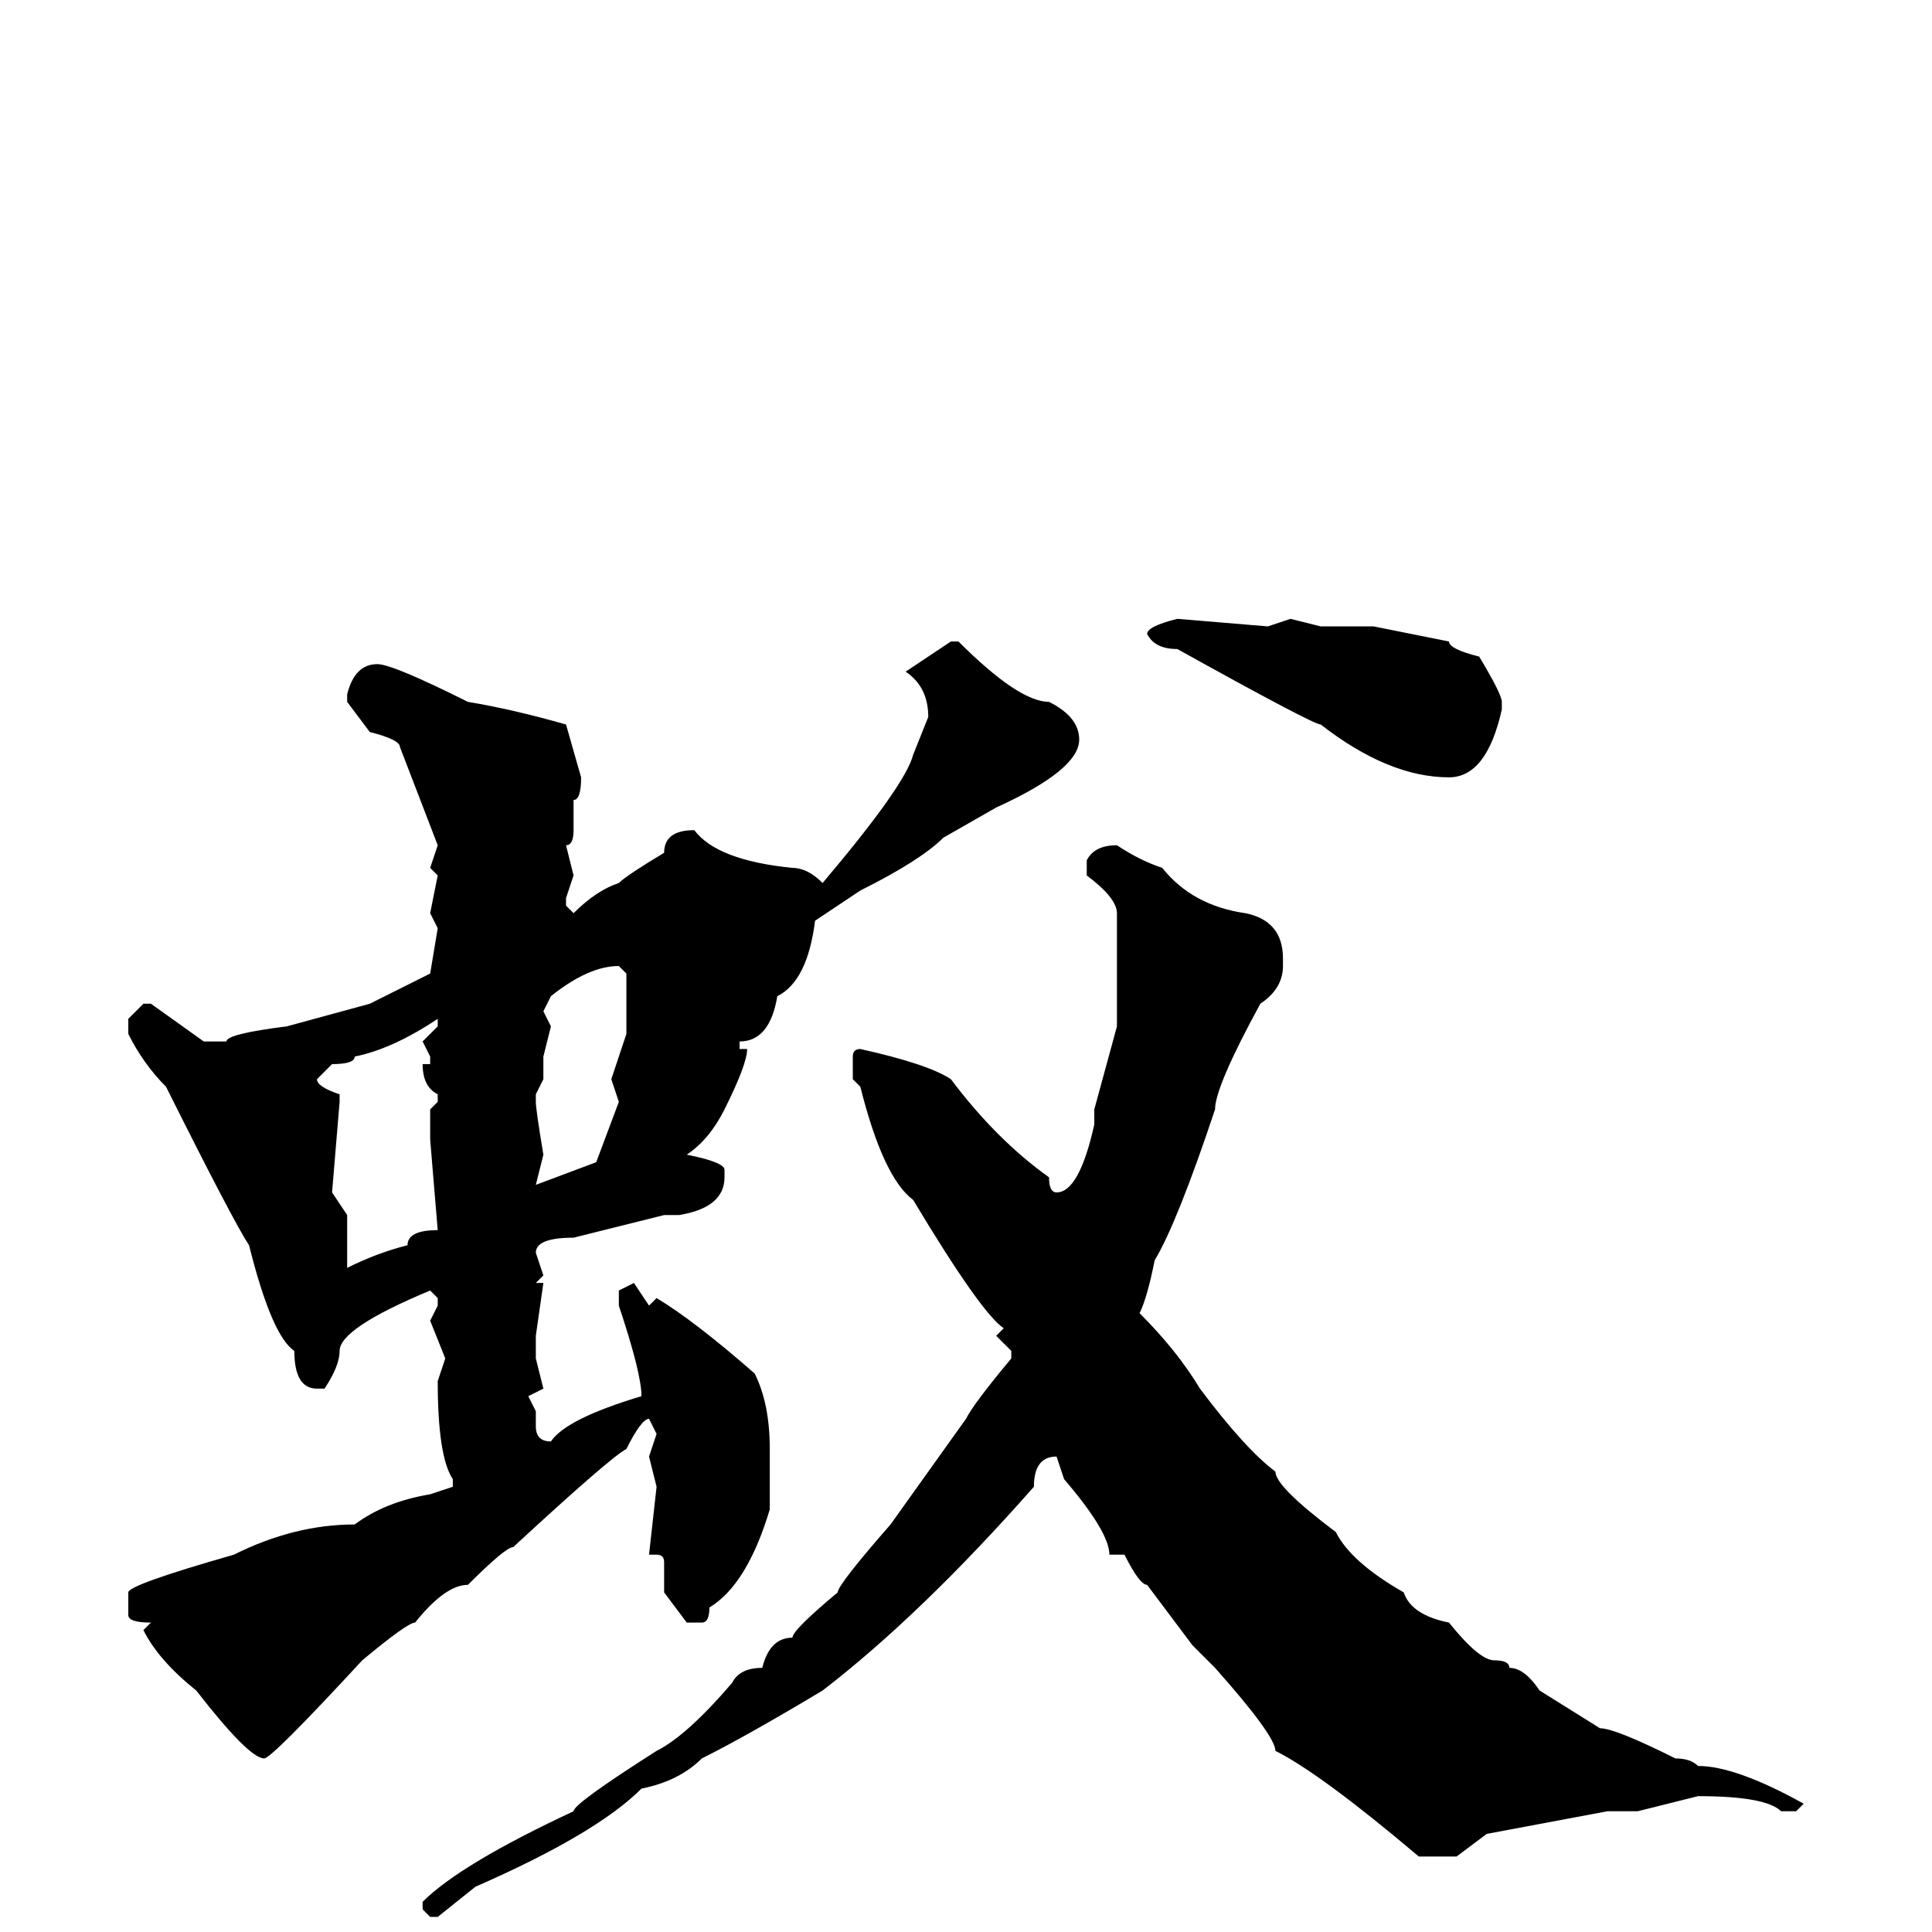 <svg xmlns="http://www.w3.org/2000/svg" viewBox="0 -256 256 256">
	<path fill="#000000" d="M156 -174L168 -173L171 -174L175 -173H182L192 -171Q192 -170 196 -169Q199 -164 199 -163V-162Q197 -153 192 -153Q184 -153 175 -160Q174 -160 156 -170Q153 -170 152 -172Q152 -173 156 -174ZM126 -171H127Q135 -163 139 -163Q143 -161 143 -158Q143 -154 132 -149L125 -145Q122 -142 114 -138L108 -134Q107 -126 103 -124Q102 -118 98 -118V-117H99Q99 -115 96 -109Q94 -105 91 -103Q96 -102 96 -101V-100Q96 -96 90 -95H89H88L76 -92Q71 -92 71 -90L72 -87L71 -86H72L71 -79V-76L72 -72L70 -71L71 -69V-67Q71 -65 73 -65Q75 -68 85 -71Q85 -74 82 -83V-85L84 -86L86 -83L87 -84Q92 -81 100 -74Q102 -70 102 -64V-60V-58V-56Q99 -46 94 -43Q94 -41 93 -41H91L88 -45V-49Q88 -50 87 -50H86L87 -59L86 -63L87 -66L86 -68Q85 -68 83 -64Q81 -63 68 -51Q67 -51 62 -46Q59 -46 55 -41Q54 -41 48 -36Q36 -23 35 -23Q33 -23 26 -32Q21 -36 19 -40L20 -41Q17 -41 17 -42V-45Q17 -46 31 -50Q39 -54 47 -54Q51 -57 57 -58L60 -59V-60Q58 -63 58 -73L59 -76L57 -81L58 -83V-84L57 -85Q45 -80 45 -77Q45 -75 43 -72H42Q39 -72 39 -77Q36 -79 33 -91Q31 -94 22 -112Q19 -115 17 -119V-121L19 -123H20L27 -118H28H30Q30 -119 38 -120L49 -123L57 -127L58 -133L57 -135L58 -140L57 -141L58 -144L53 -157Q53 -158 49 -159L46 -163V-164Q47 -168 50 -168Q52 -168 62 -163Q68 -162 75 -160L77 -153Q77 -150 76 -150V-146Q76 -144 75 -144L76 -140L75 -137V-136L76 -135Q79 -138 82 -139Q83 -140 88 -143Q88 -146 92 -146Q95 -142 105 -141Q107 -141 109 -139Q120 -152 121 -156L123 -161Q123 -165 120 -167ZM148 -144Q151 -142 154 -141Q158 -136 165 -135Q170 -134 170 -129V-128Q170 -125 167 -123Q161 -112 161 -109Q156 -94 153 -89Q152 -84 151 -82Q156 -77 159 -72Q165 -64 169 -61Q169 -59 177 -53Q179 -49 186 -45Q187 -42 192 -41Q196 -36 198 -36Q200 -36 200 -35Q202 -35 204 -32L212 -27Q214 -27 222 -23Q224 -23 225 -22Q230 -22 239 -17L238 -16H236Q234 -18 225 -18L217 -16H213L197 -13L193 -10H188Q175 -21 169 -24Q169 -26 161 -35L158 -38L152 -46Q151 -46 149 -50H147Q147 -53 141 -60L140 -63Q137 -63 137 -59Q122 -42 109 -32Q99 -26 93 -23Q90 -20 85 -19Q79 -13 63 -6L58 -2H57L56 -3V-4Q61 -9 76 -16Q76 -17 87 -24Q91 -26 97 -33Q98 -35 101 -35Q102 -39 105 -39Q105 -40 111 -45Q111 -46 118 -54L128 -68Q129 -70 134 -76V-77L132 -79L133 -80Q130 -82 121 -97Q117 -100 114 -112L113 -113V-116Q113 -117 114 -117Q123 -115 126 -113Q132 -105 139 -100Q139 -98 140 -98Q143 -98 145 -107V-109L148 -120V-135Q148 -137 144 -140V-142Q145 -144 148 -144ZM72 -122L73 -120L72 -116V-113L71 -111V-110Q71 -109 72 -103L71 -99L79 -102L82 -110L81 -113L83 -119V-127L82 -128Q78 -128 73 -124ZM42 -113Q42 -112 45 -111V-110L44 -98L46 -95V-88Q50 -90 54 -91Q54 -93 58 -93L57 -105V-107V-109L58 -110V-111Q56 -112 56 -115H57V-116L56 -118L58 -120V-121Q52 -117 47 -116Q47 -115 44 -115Z"/>
</svg>